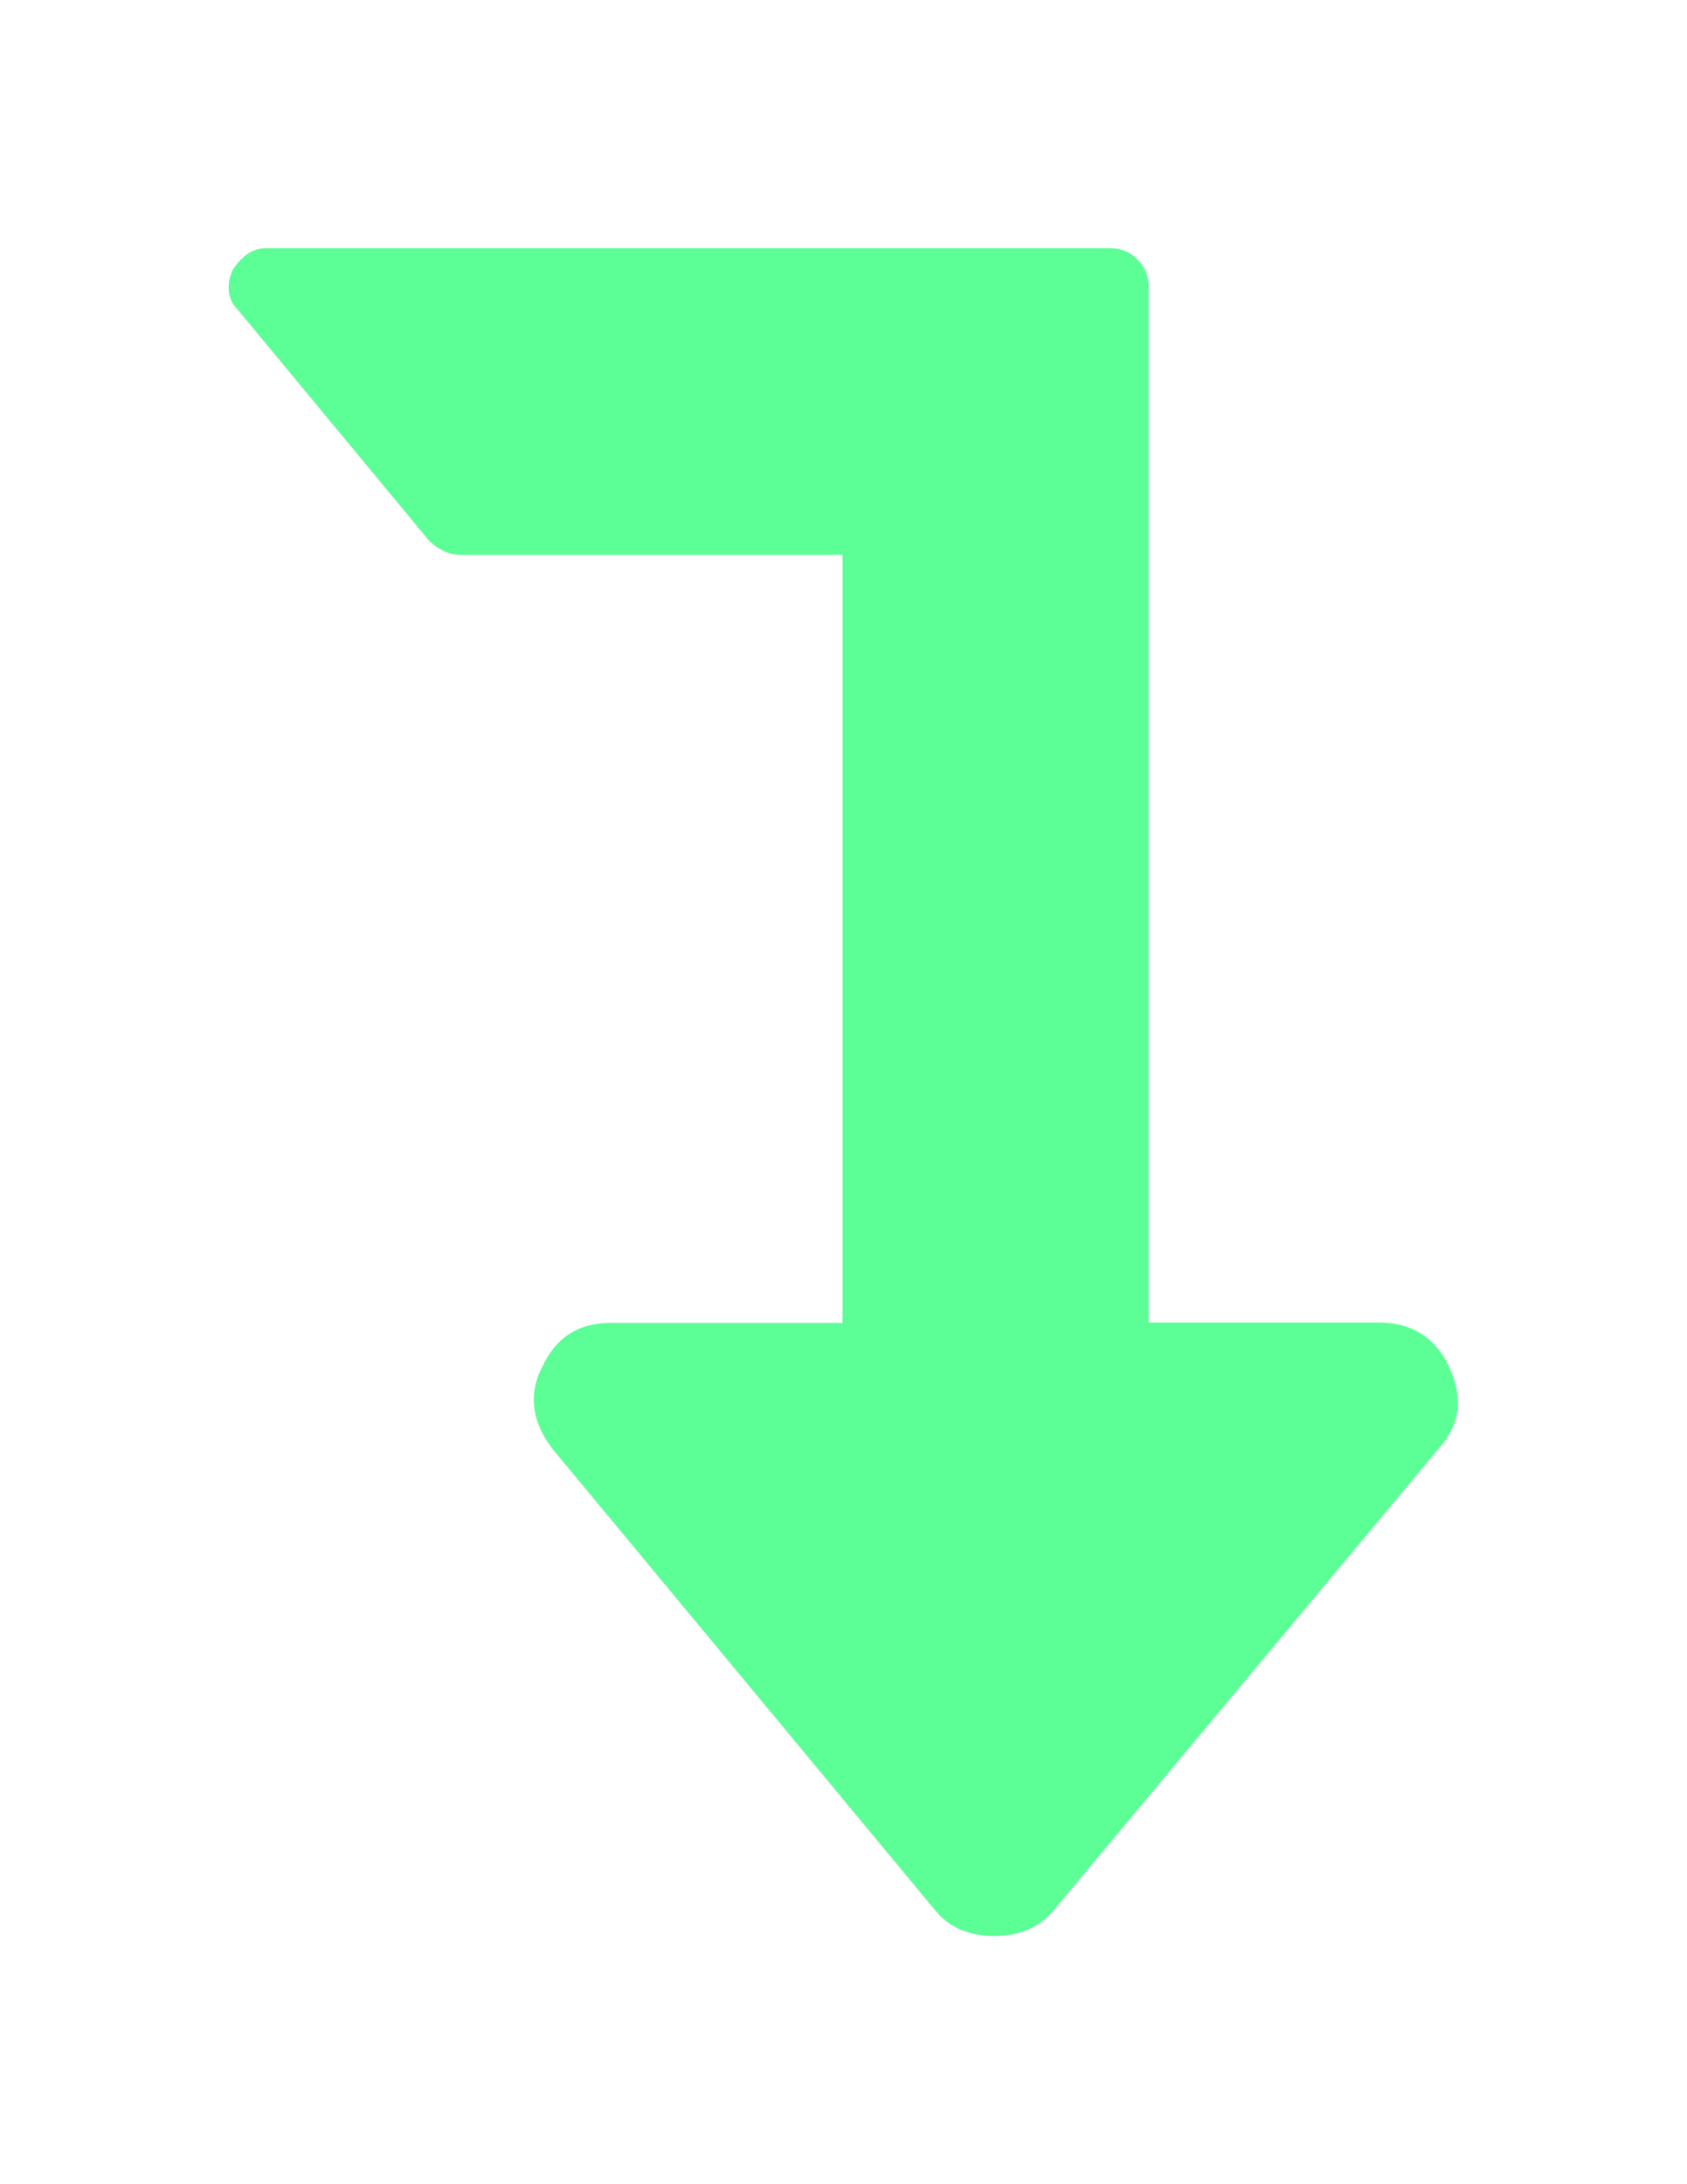 <?xml version="1.0" encoding="utf-8"?>
<!-- Generator: Adobe Illustrator 17.0.0, SVG Export Plug-In . SVG Version: 6.00 Build 0)  -->
<!DOCTYPE svg PUBLIC "-//W3C//DTD SVG 1.1//EN" "http://www.w3.org/Graphics/SVG/1.1/DTD/svg11.dtd">
<svg version="1.1" id="Layer_1" xmlns="http://www.w3.org/2000/svg" xmlns:xlink="http://www.w3.org/1999/xlink" x="0px" y="0px"
	 width="612px" height="792px" viewBox="0 0 612 792" enable-background="new 0 0 612 792" xml:space="preserve">
<g id="XMLID_2_">
	<path id="XMLID_4_" fill="#5CFF95" d="M96.462,90h306c4.064,0,7.172,1.076,10.16,4.064s4.064,6.096,4.064,10.16v375.328h83.672
		c11.236,0,20.44,5.14,25.46,16.376c5.02,11.236,4.064,20.44-4.064,29.524L382.141,692.796c-5.14,6.096-12.192,9.204-21.396,9.204
		c-9.204,0-16.376-3.108-21.396-9.204L200.573,525.572c-7.172-9.204-9.204-19.364-4.064-29.524
		c5.14-11.236,13.268-16.376,25.46-16.376h83.672V201.164H166.866c-4.064,0-8.128-2.032-11.236-5.14l-69.328-83.672
		c-4.064-4.064-4.064-9.204-2.032-14.224C87.377,93.108,91.441,90,96.462,90z"/>
</g>
</svg>
